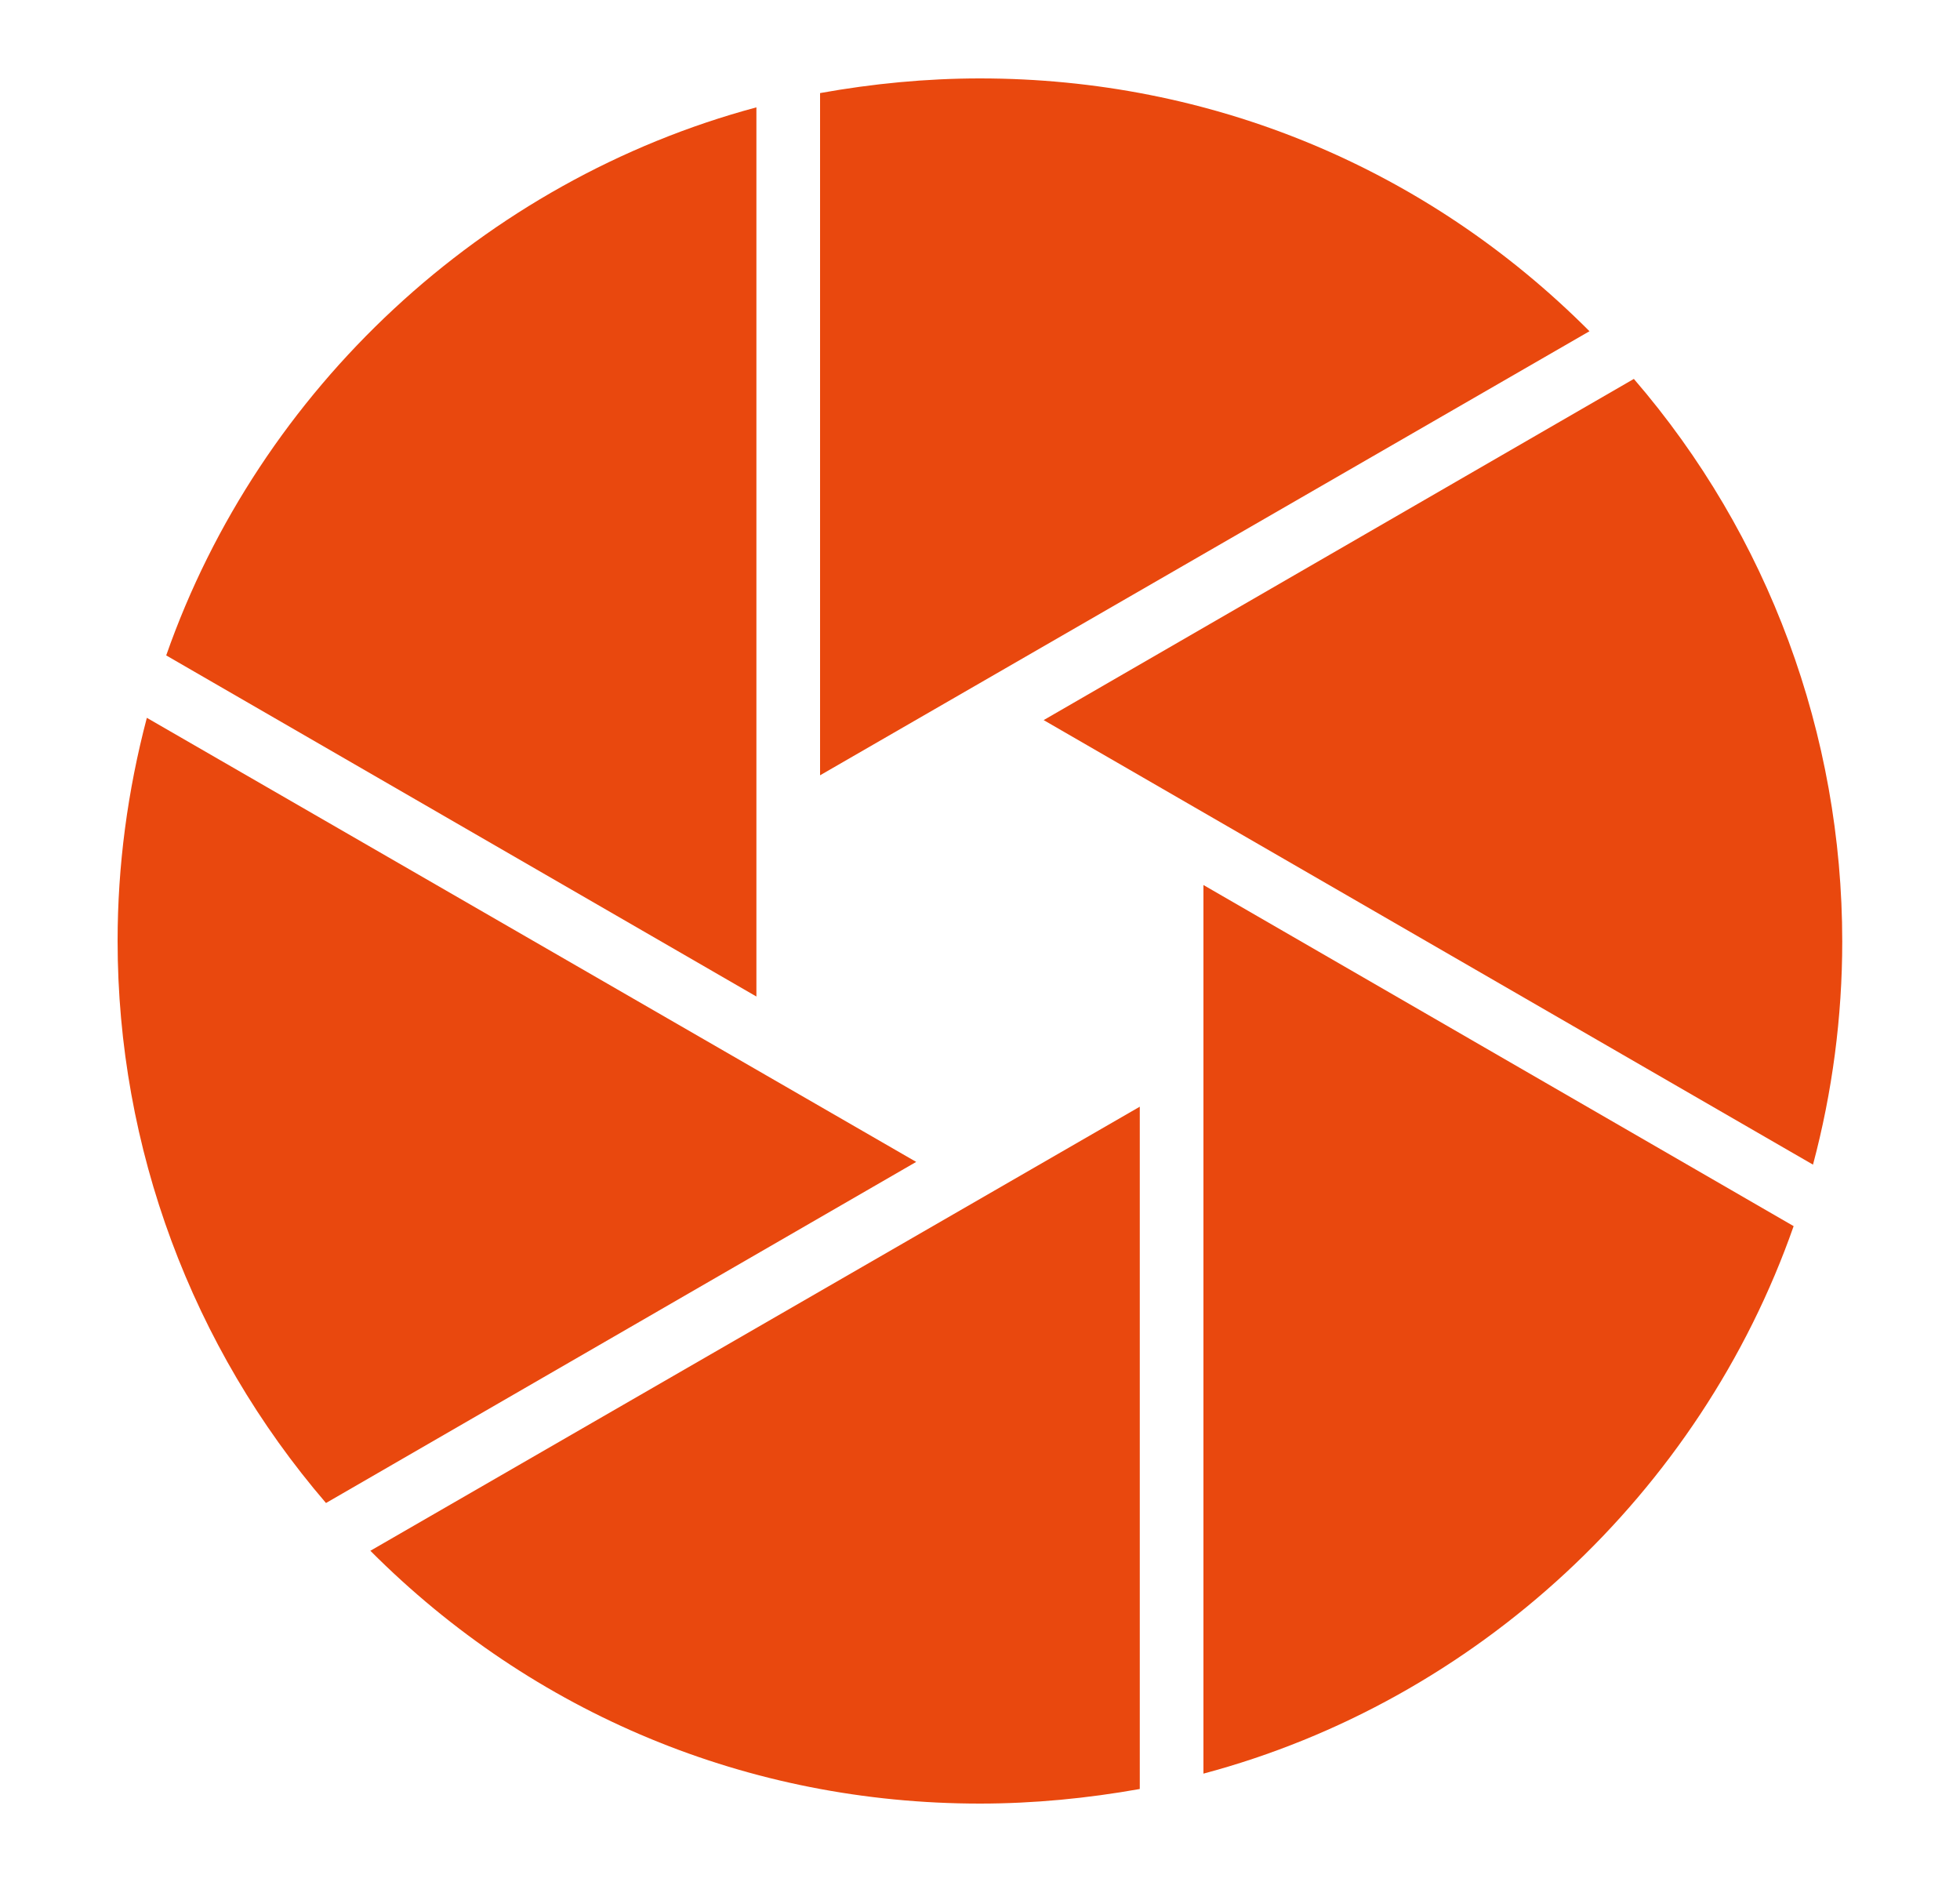 <svg width="25" height="24" viewBox="0 0 25 24" fill="none" xmlns="http://www.w3.org/2000/svg">
<path d="M2.12 8.358L9.648 12.708V1.369C6.17 2.302 3.312 4.954 2.12 8.358Z" fill="#E9480E"/>
<path d="M4.158 19.167L11.686 14.817L1.873 9.154C1.627 10.087 1.5 11.04 1.5 11.999C1.5 14.637 2.446 17.175 4.158 19.167Z" fill="#E9480E"/>
<path d="M12.499 1C11.813 1 11.127 1.067 10.46 1.187V9.887L20.274 4.224C18.195 2.139 15.444 1 12.499 1Z" fill="#E9480E"/>
<path d="M12.499 23C13.185 23 13.871 22.933 14.538 22.814V14.113L4.724 19.776C6.803 21.861 9.554 23 12.499 23Z" fill="#E9480E"/>
<path d="M20.84 4.832L13.312 9.183L23.125 14.852C23.372 13.926 23.498 12.967 23.498 12.008C23.498 9.369 22.559 6.824 20.84 4.832Z" fill="#E9480E"/>
<path d="M22.878 15.636L15.35 11.286V22.618C18.828 21.692 21.686 19.041 22.878 15.636Z" fill="#E9480E"/>
</svg>
